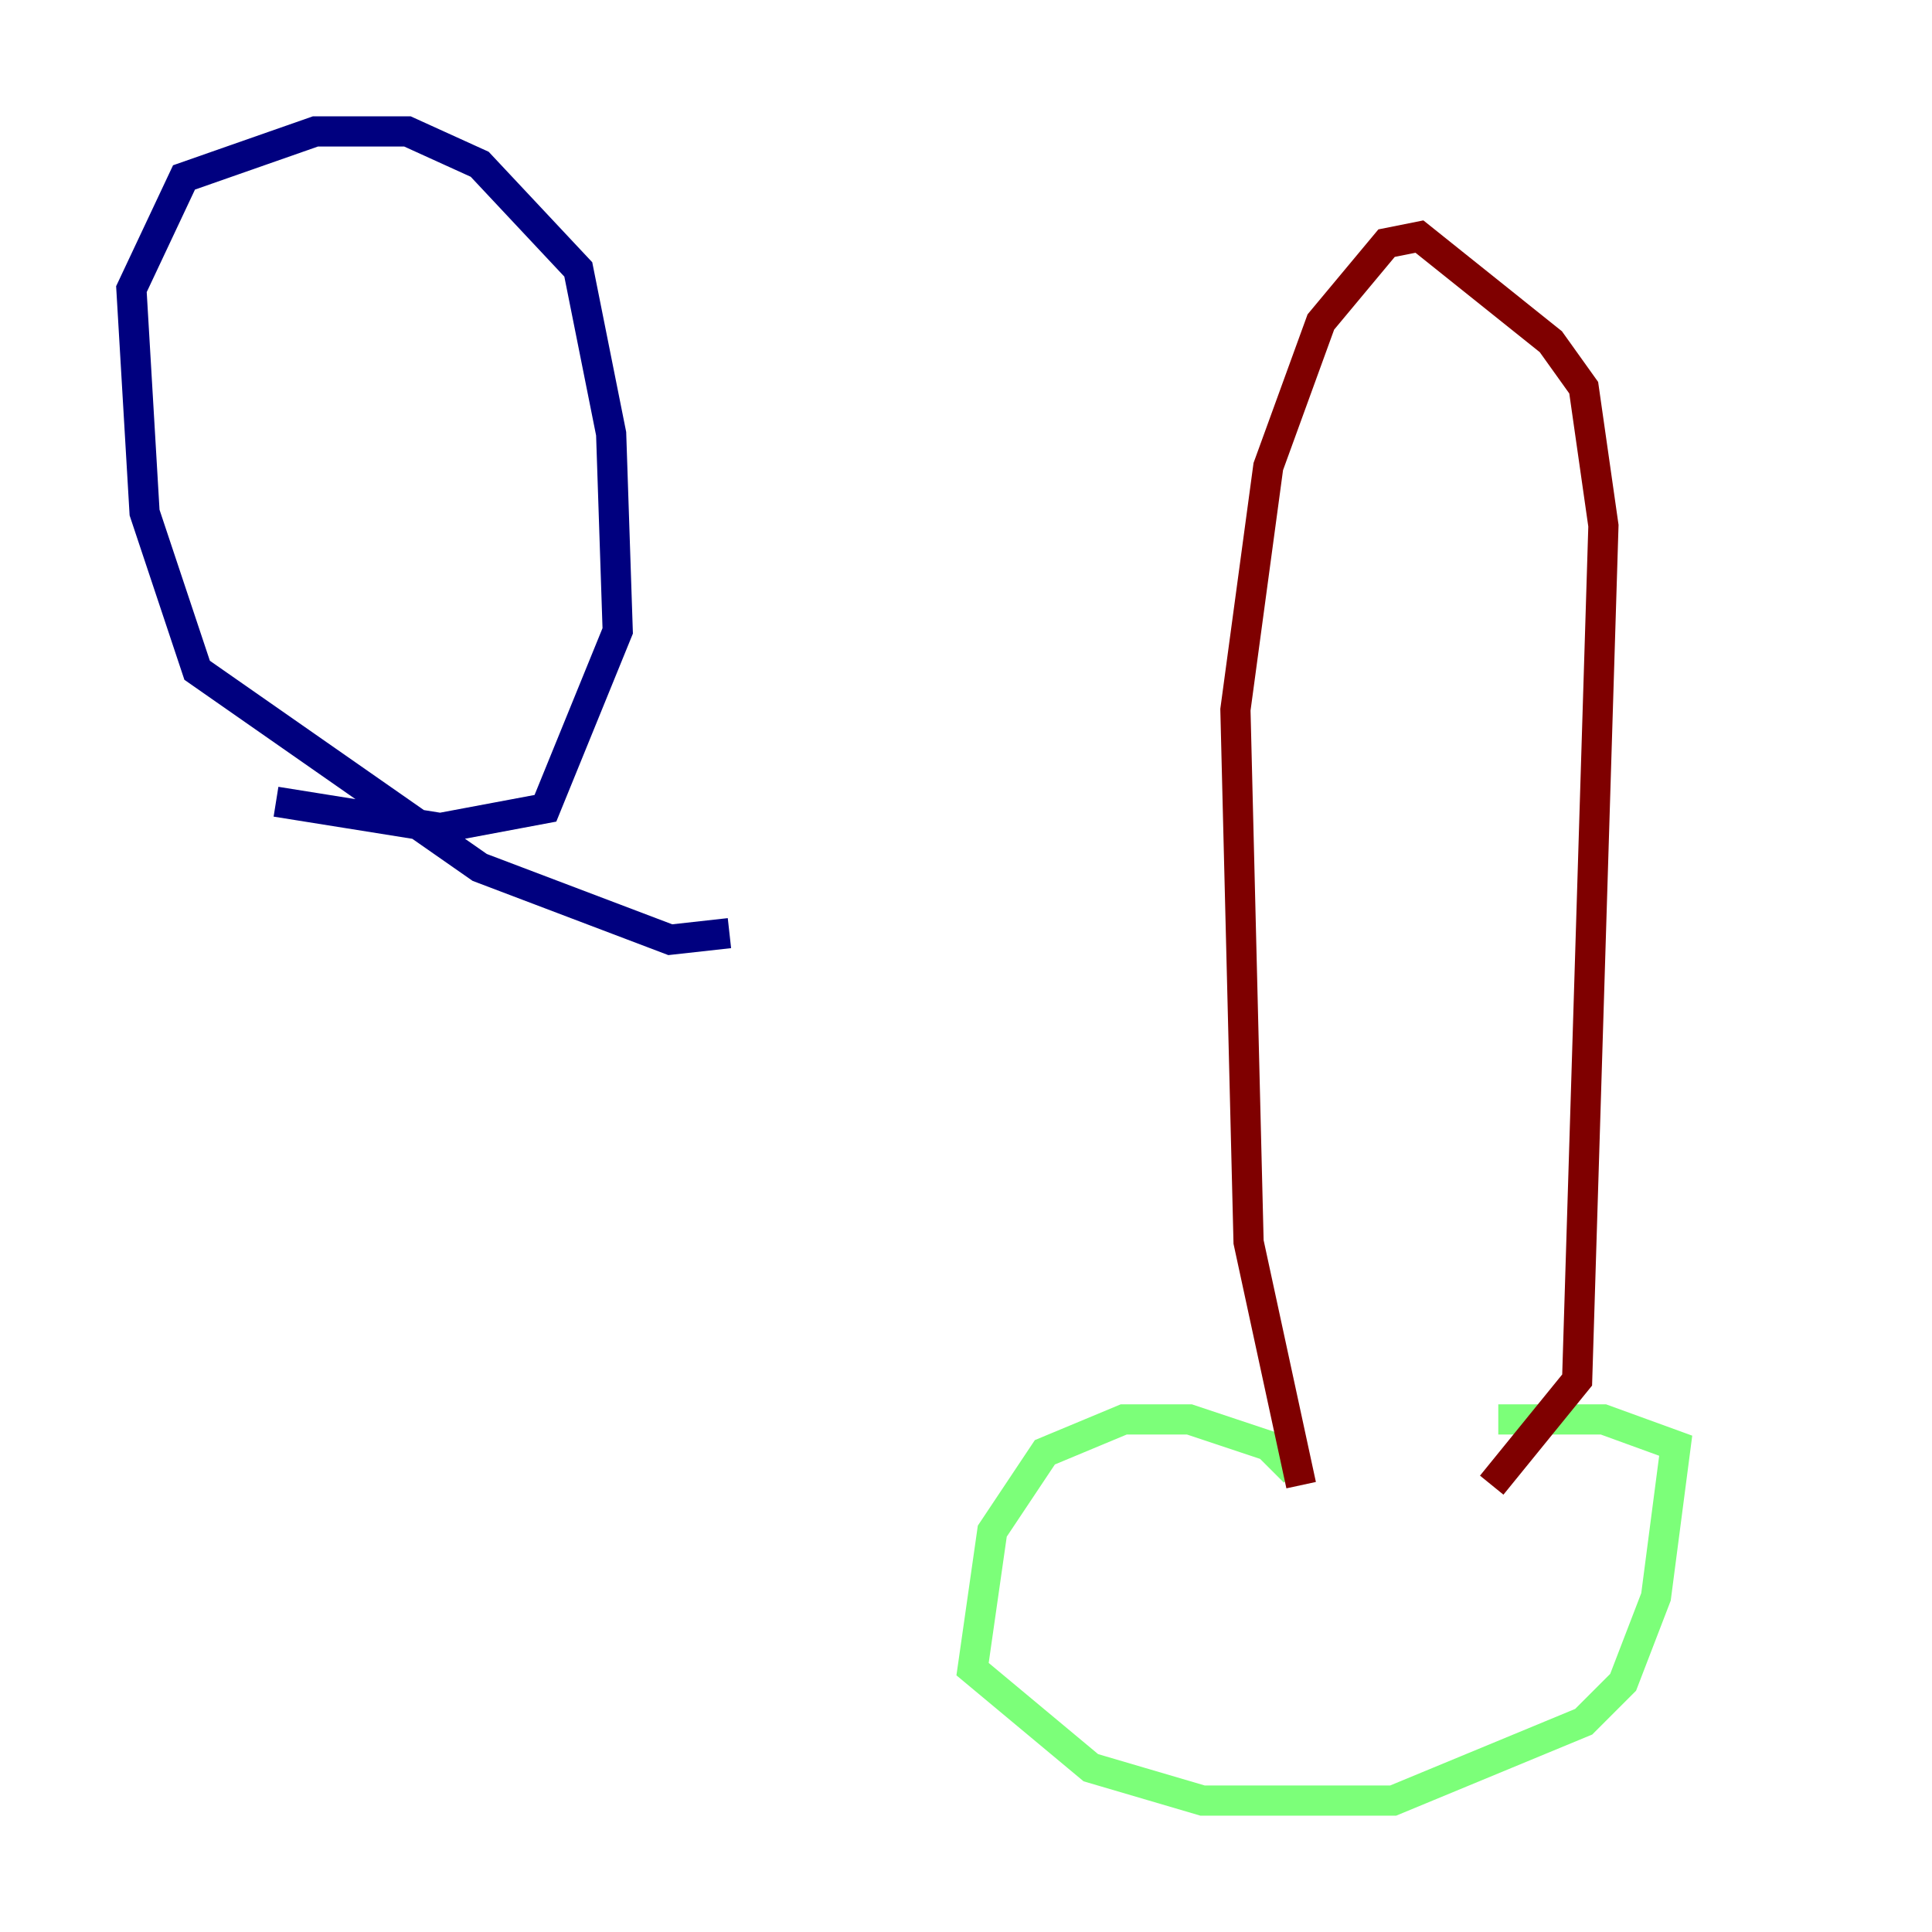 <?xml version="1.0" encoding="utf-8" ?>
<svg baseProfile="tiny" height="128" version="1.2" viewBox="0,0,128,128" width="128" xmlns="http://www.w3.org/2000/svg" xmlns:ev="http://www.w3.org/2001/xml-events" xmlns:xlink="http://www.w3.org/1999/xlink"><defs /><polyline fill="none" points="48.327,61.823 44.408,62.258 31.782,57.469 13.061,44.408 9.578,33.959 8.707,19.157 12.191,11.755 20.898,8.707 26.993,8.707 31.782,10.884 38.313,17.85 40.49,28.735 40.925,41.796 36.136,53.551 29.17,54.857 18.286,53.116" stroke="#00007f" stroke-width="2" /><polyline fill="none" points="85.769,97.524 84.027,95.782 78.803,94.041 74.449,94.041 69.225,96.218 65.742,101.442 64.435,110.585 72.272,117.116 79.674,119.293 92.299,119.293 104.925,114.068 107.537,111.456 109.714,105.796 111.02,95.782 106.231,94.041 99.265,94.041" stroke="#7cff79" stroke-width="2" /><polyline fill="none" points="86.204,98.395 82.721,82.286 81.85,47.02 84.027,30.912 87.51,21.333 91.864,16.109 94.041,15.674 102.748,22.64 104.925,25.687 106.231,34.83 104.49,91.429 98.83,98.395" stroke="#7f0000" stroke-width="2" /></svg>